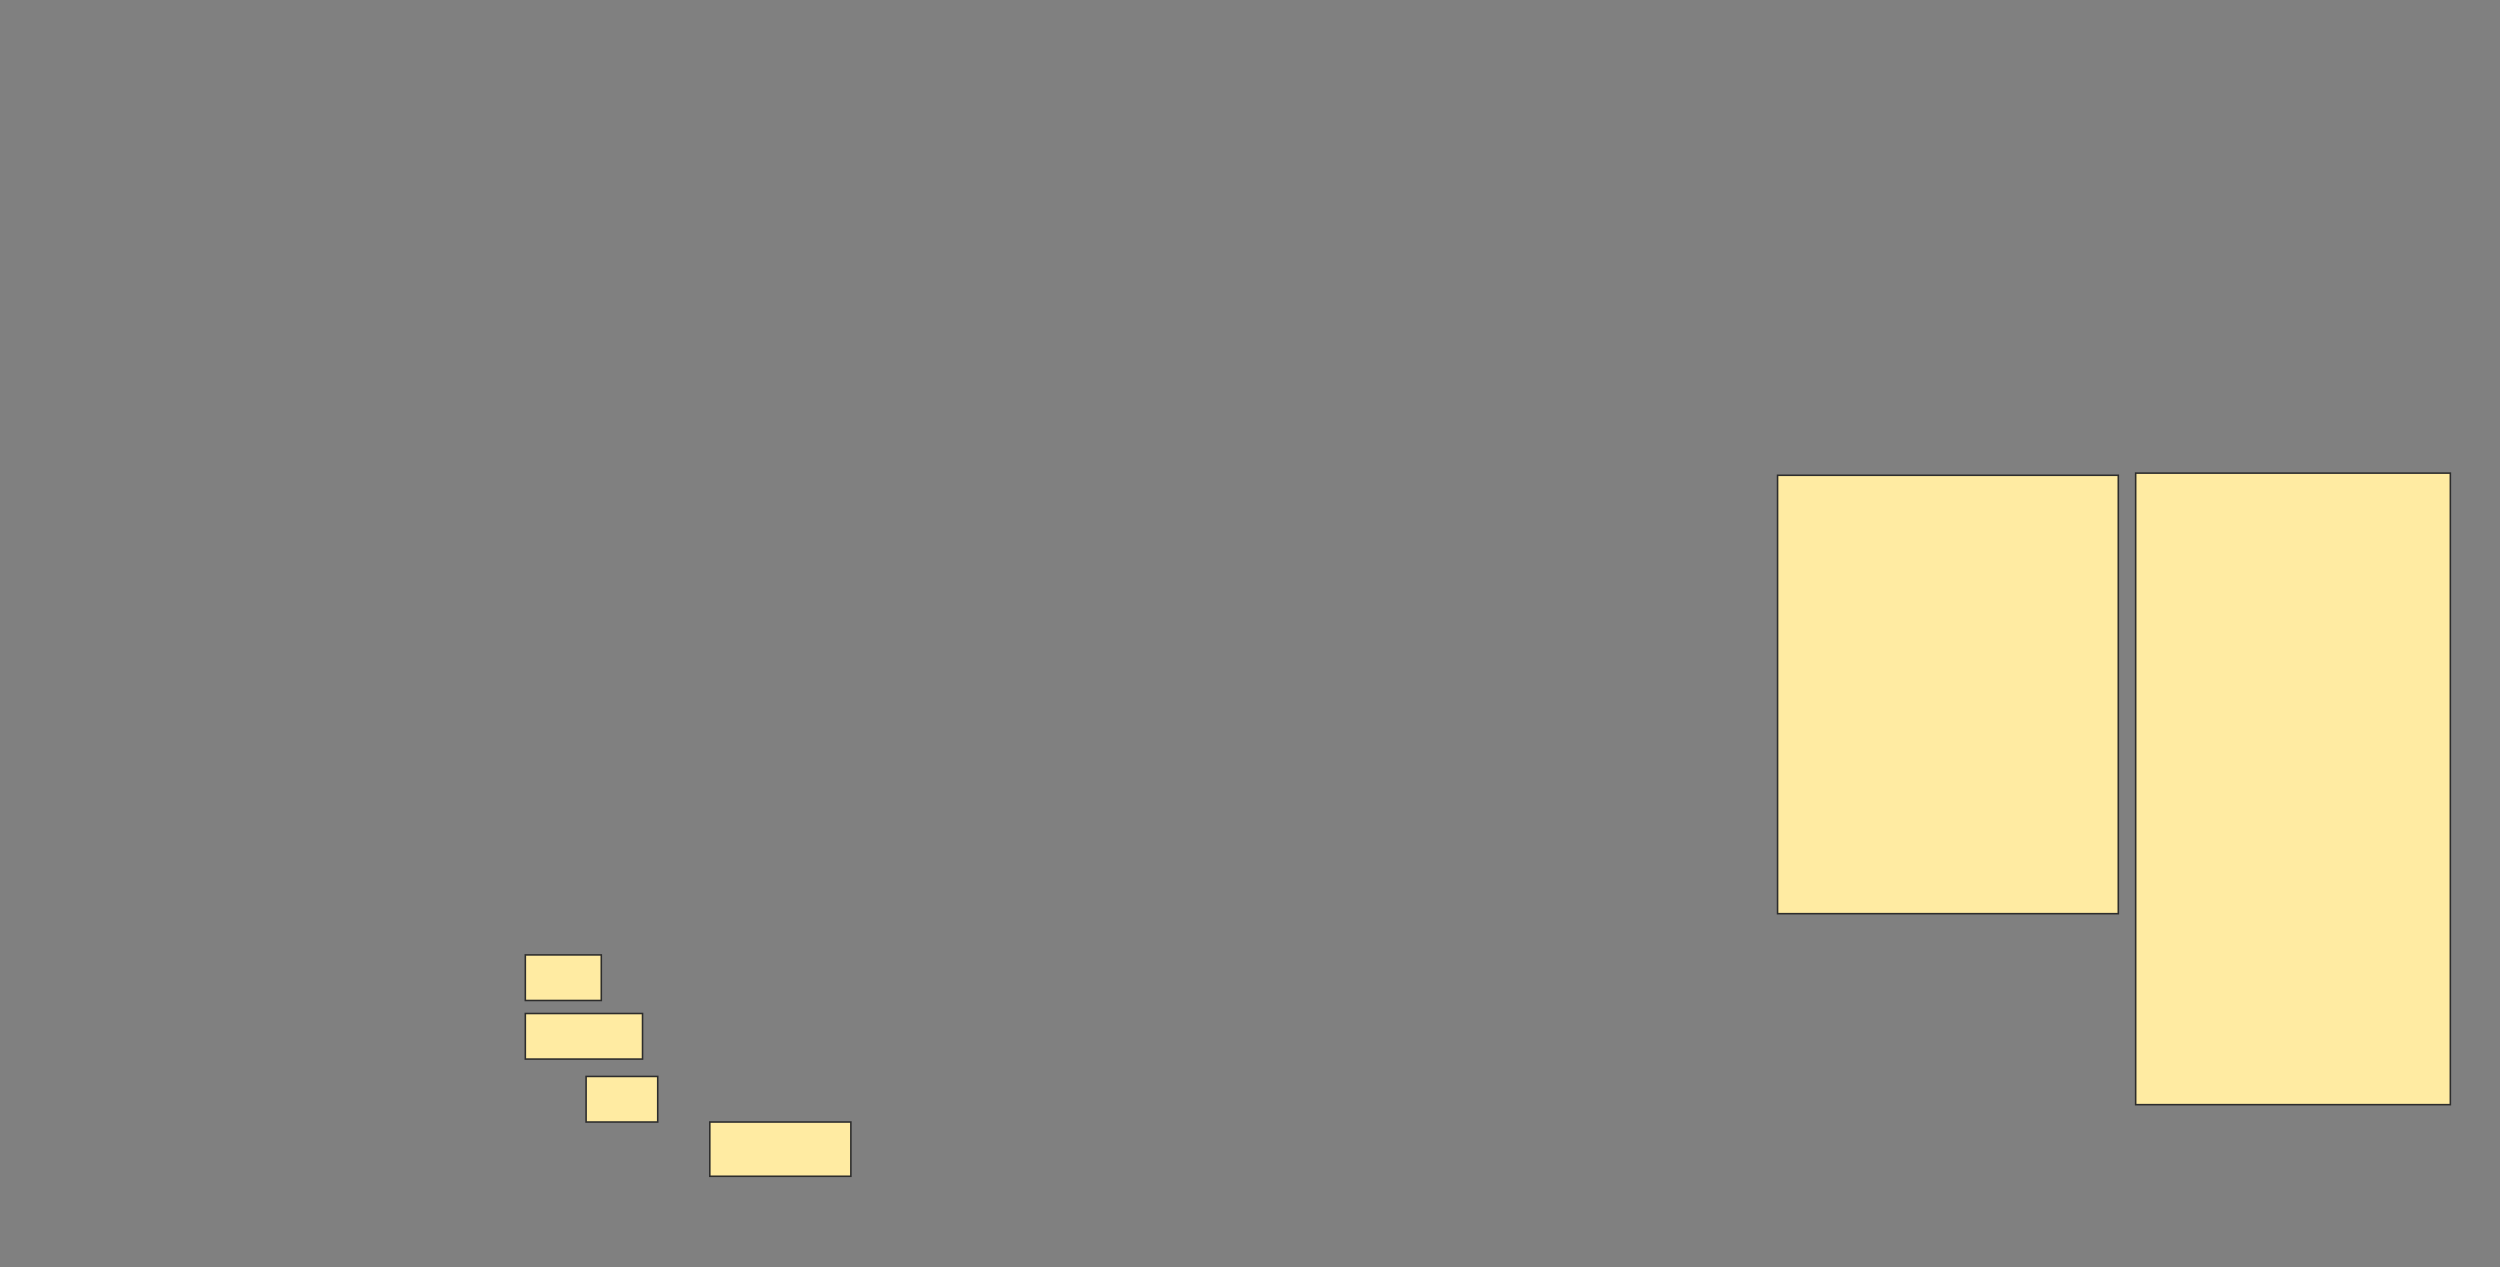 <svg xmlns="http://www.w3.org/2000/svg" width="1578" height="800">
 <rect width="100%" height="100%" fill="#808080" stroke="none"/>
 <!-- Created with Image Occlusion Enhanced -->
 <g>
  <title>Labels</title>
 </g>
 <g>
  <title>Masks</title>
  
  <rect stroke="#2D2D2D" id="3ebc7de0780b4ba8b32f9f71e75a610a-ao-1" height="276.712" width="215.069" y="300" x="1122" fill="#FFEBA2"/>
  <rect id="3ebc7de0780b4ba8b32f9f71e75a610a-ao-2" height="398.63" width="198.63" y="298.63" x="1348.028" stroke="#2D2D2D" fill="#FFEBA2"/>
  <g id="3ebc7de0780b4ba8b32f9f71e75a610a-ao-3">
   <rect height="28.767" width="47.945" y="602.74" x="331.589" stroke-linecap="null" stroke-linejoin="null" stroke-dasharray="null" stroke="#2D2D2D" fill="#FFEBA2"/>
   <rect height="28.767" width="73.973" y="639.726" x="331.589" stroke-linecap="null" stroke-linejoin="null" stroke-dasharray="null" stroke="#2D2D2D" fill="#FFEBA2"/>
   <rect height="28.767" width="45.205" y="679.452" x="369.945" stroke-linecap="null" stroke-linejoin="null" stroke-dasharray="null" stroke="#2D2D2D" fill="#FFEBA2"/>
   <rect height="34.247" width="89.041" y="708.219" x="448.027" stroke-linecap="null" stroke-linejoin="null" stroke-dasharray="null" stroke="#2D2D2D" fill="#FFEBA2"/>
  </g>
 </g>
</svg>